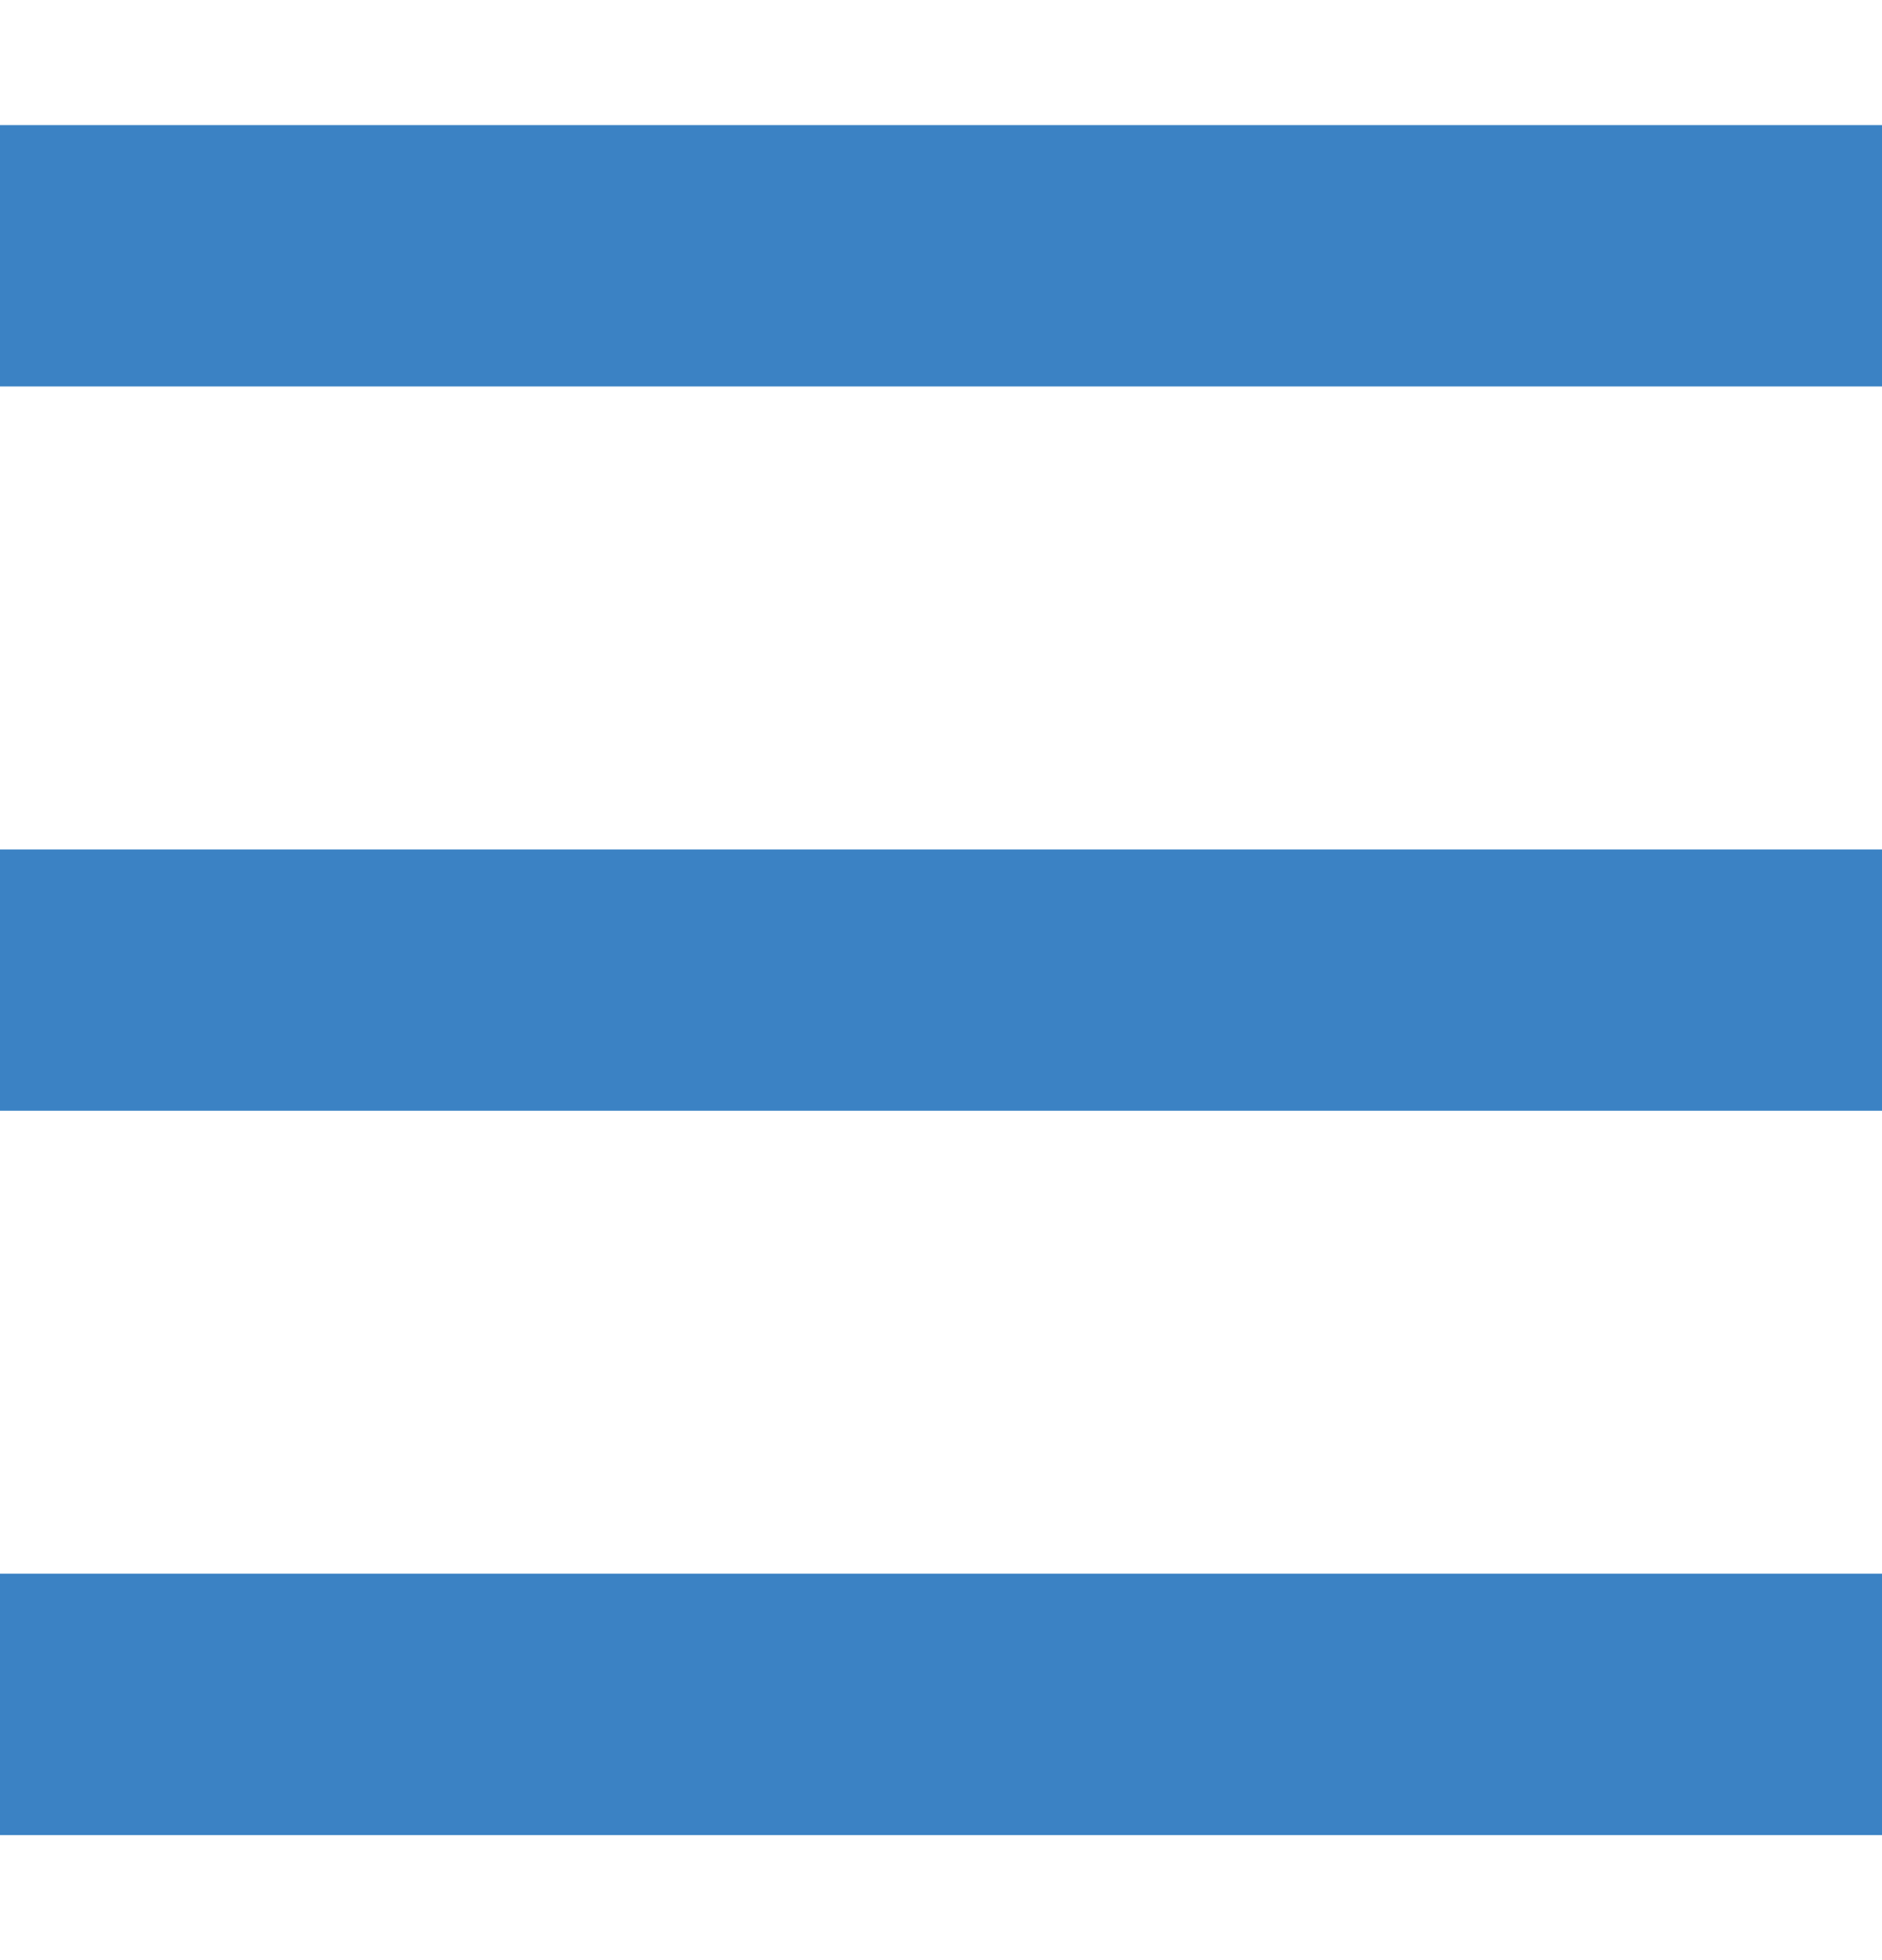 <svg width="24" height="25" viewBox="0 0 24 25" fill="none" xmlns="http://www.w3.org/2000/svg">
<path d="M24 1.596H0V4.929H24V1.596Z" fill="#3B82C4"/>
<path d="M24 10.834H0V14.167H24V10.834Z" fill="#3B82C4"/>
<path d="M24 20.071H0V23.405H24V20.071Z" fill="#3B82C4"/>
</svg>
